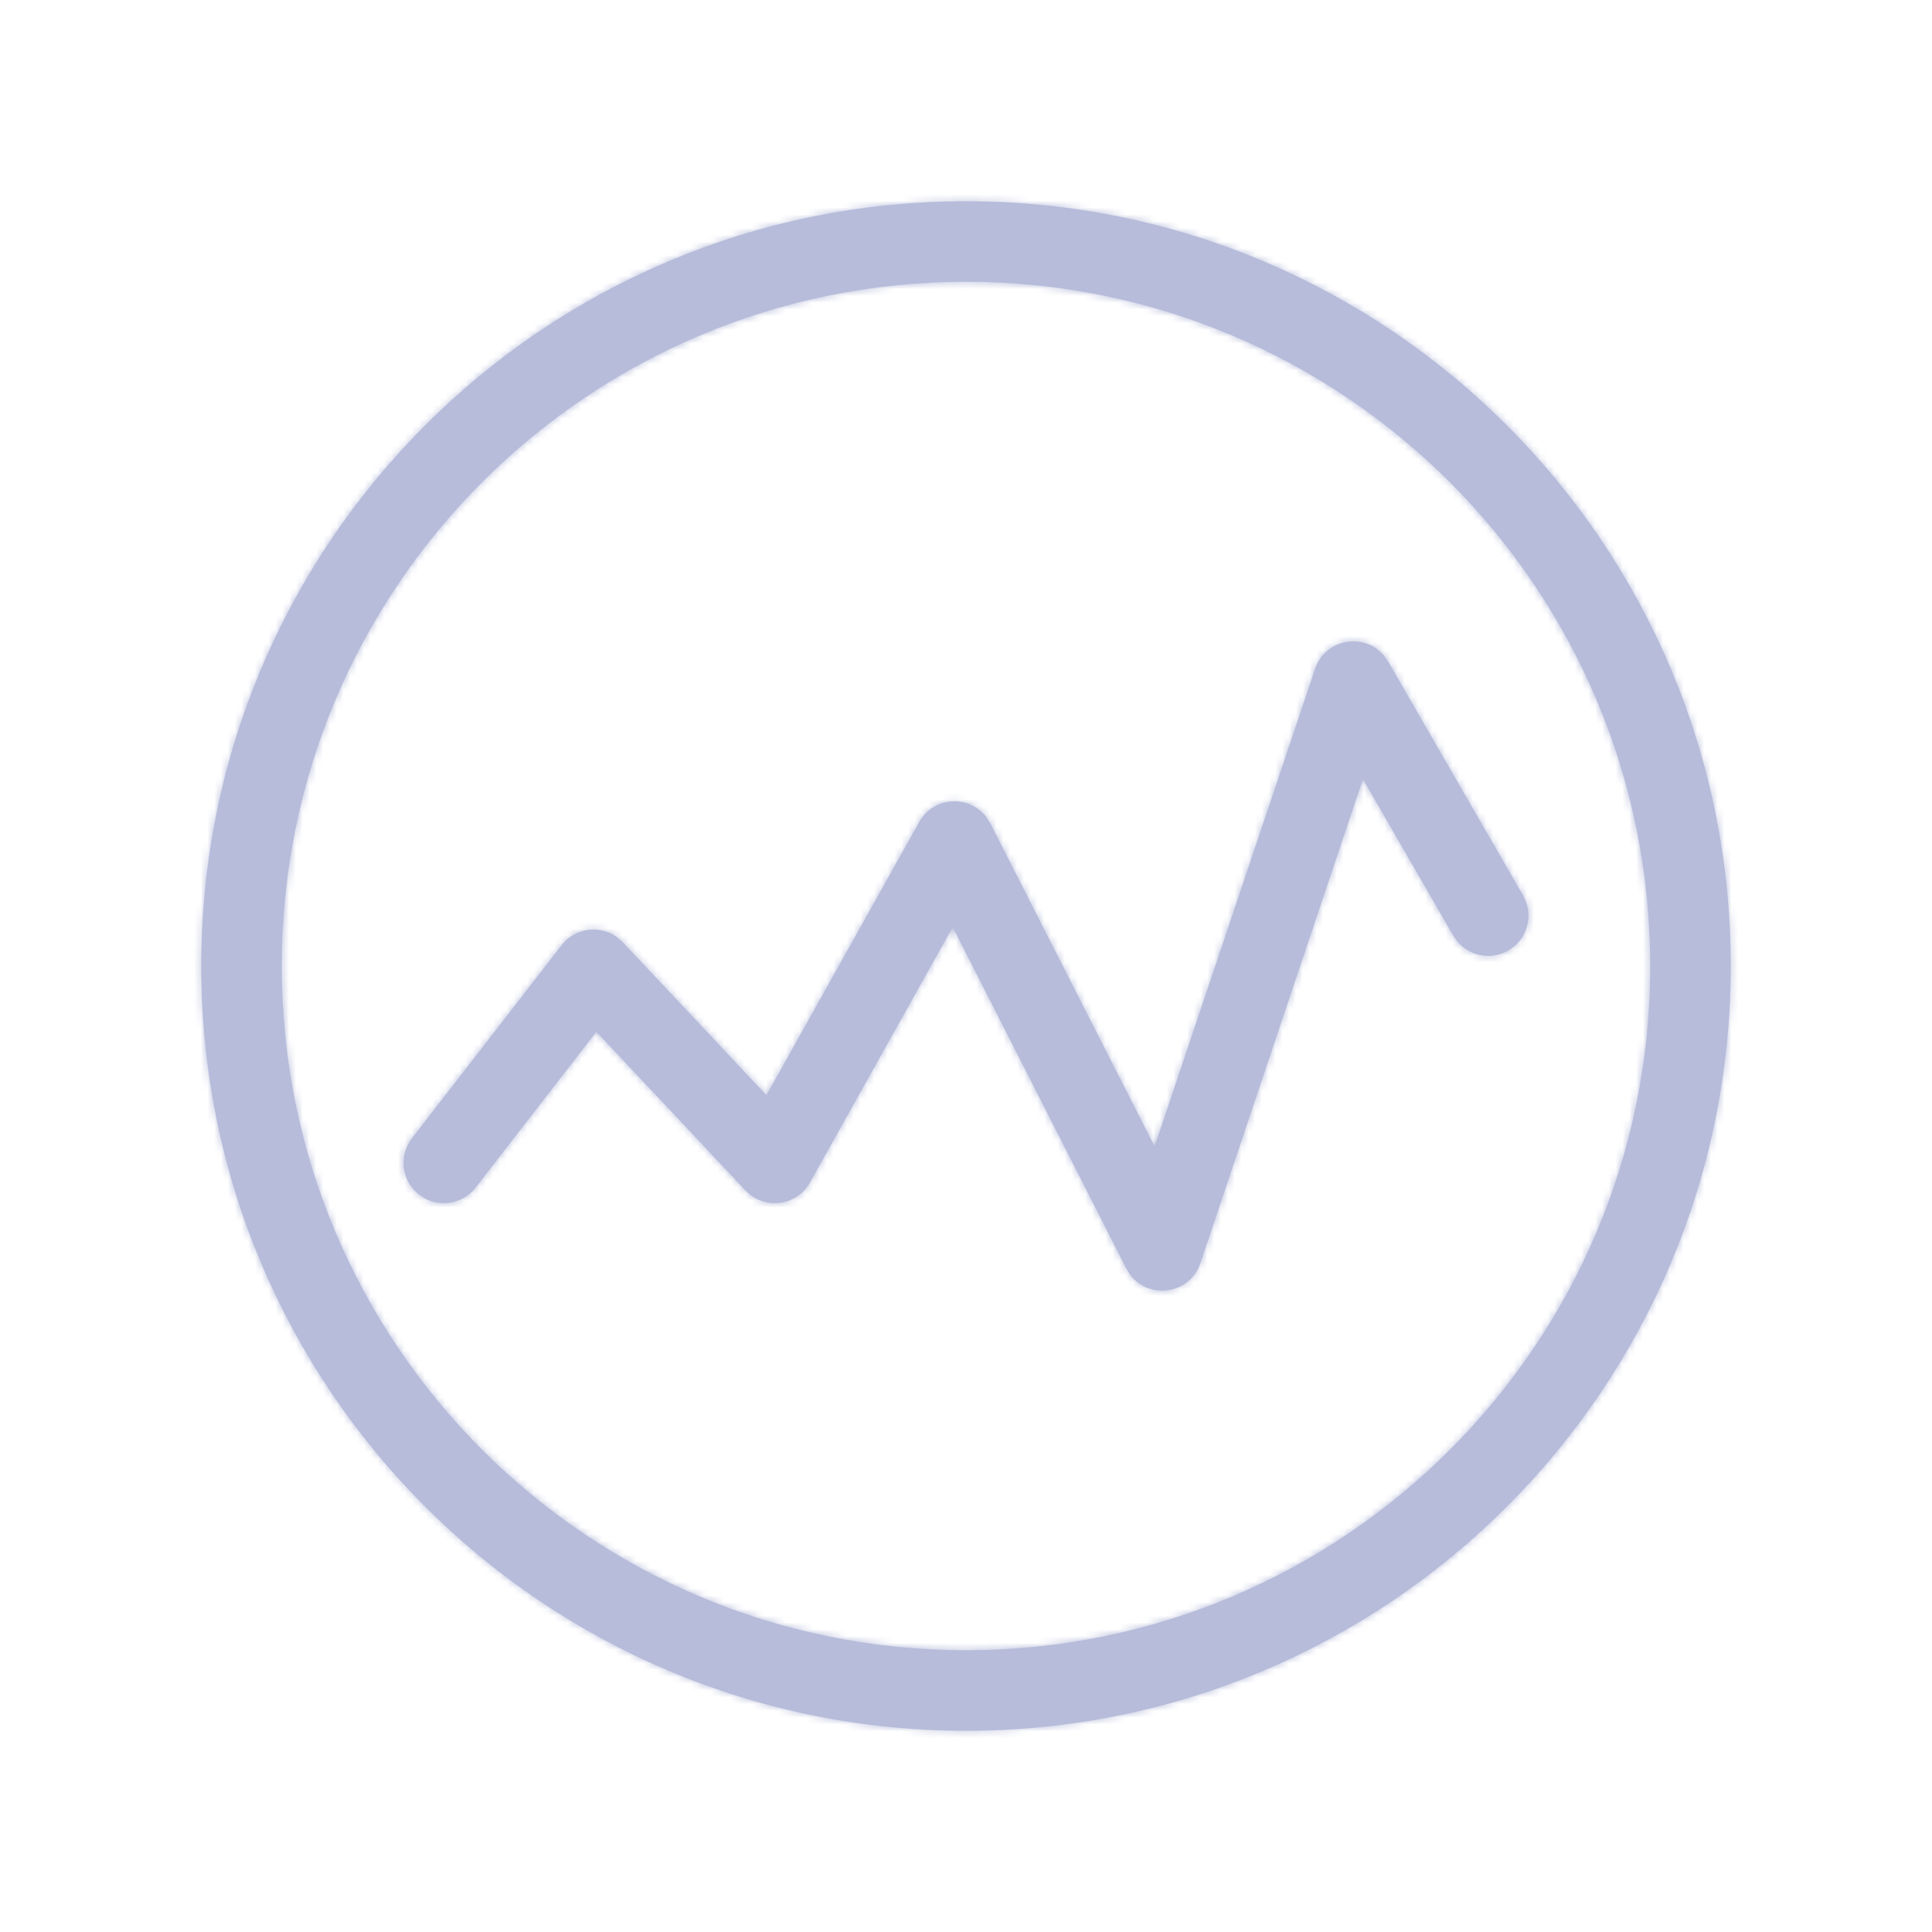 <svg xmlns="http://www.w3.org/2000/svg" xmlns:xlink="http://www.w3.org/1999/xlink" width="284" height="284" viewBox="0 0 284 284">
    <defs>
        <path id="prefix__a" d="M113 .583C175.086.583 225.417 50.914 225.417 113S175.086 225.417 113 225.417.583 175.086.583 113 50.914.583 113 .583zm0 11.834C57.45 12.417 12.417 57.449 12.417 113c0 55.55 45.032 100.583 100.583 100.583 55.55 0 100.583-45.032 100.583-100.583 0-55.55-45.032-100.583-100.583-100.583zm61.446 54.96l.604.87 19.835 34.388c1.633 2.83.662 6.449-2.169 8.081-2.516 1.452-5.654.846-7.467-1.295l-.614-.874-13.285-23.024-23.897 71.158c-1.551 4.618-7.556 5.38-10.309 1.72l-.574-.922-25.522-50.206-20.988 37.554c-1.775 3.175-5.89 3.95-8.683 1.873l-.794-.71-21.922-23.322-17.745 22.897c-1.78 2.295-4.914 2.922-7.402 1.627l-.9-.577c-2.295-1.78-2.921-4.914-1.626-7.402l.576-.899 21.999-28.375c1.98-2.554 5.574-2.998 8.097-1.204l.891.779 21.114 22.479 22.468-40.166c2.117-3.786 7.322-4.003 9.827-.763l.612.97 24.154 47.496 23.59-70.211c1.507-4.486 7.275-5.372 10.13-1.941z"/>
    </defs>
    <g fill="none" fill-rule="evenodd" opacity=".3" transform="translate(29 29)">
        <mask id="prefix__b" fill="#fff">
            <use xlink:href="#prefix__a"/>
        </mask>
        <use fill="#0B1D81" fill-rule="nonzero" xlink:href="#prefix__a"/>
        <g fill="#0B1D81" mask="url(#prefix__b)">
            <path d="M0 0H284V284H0z" transform="translate(-29 -29)"/>
        </g>
    </g>
</svg>
